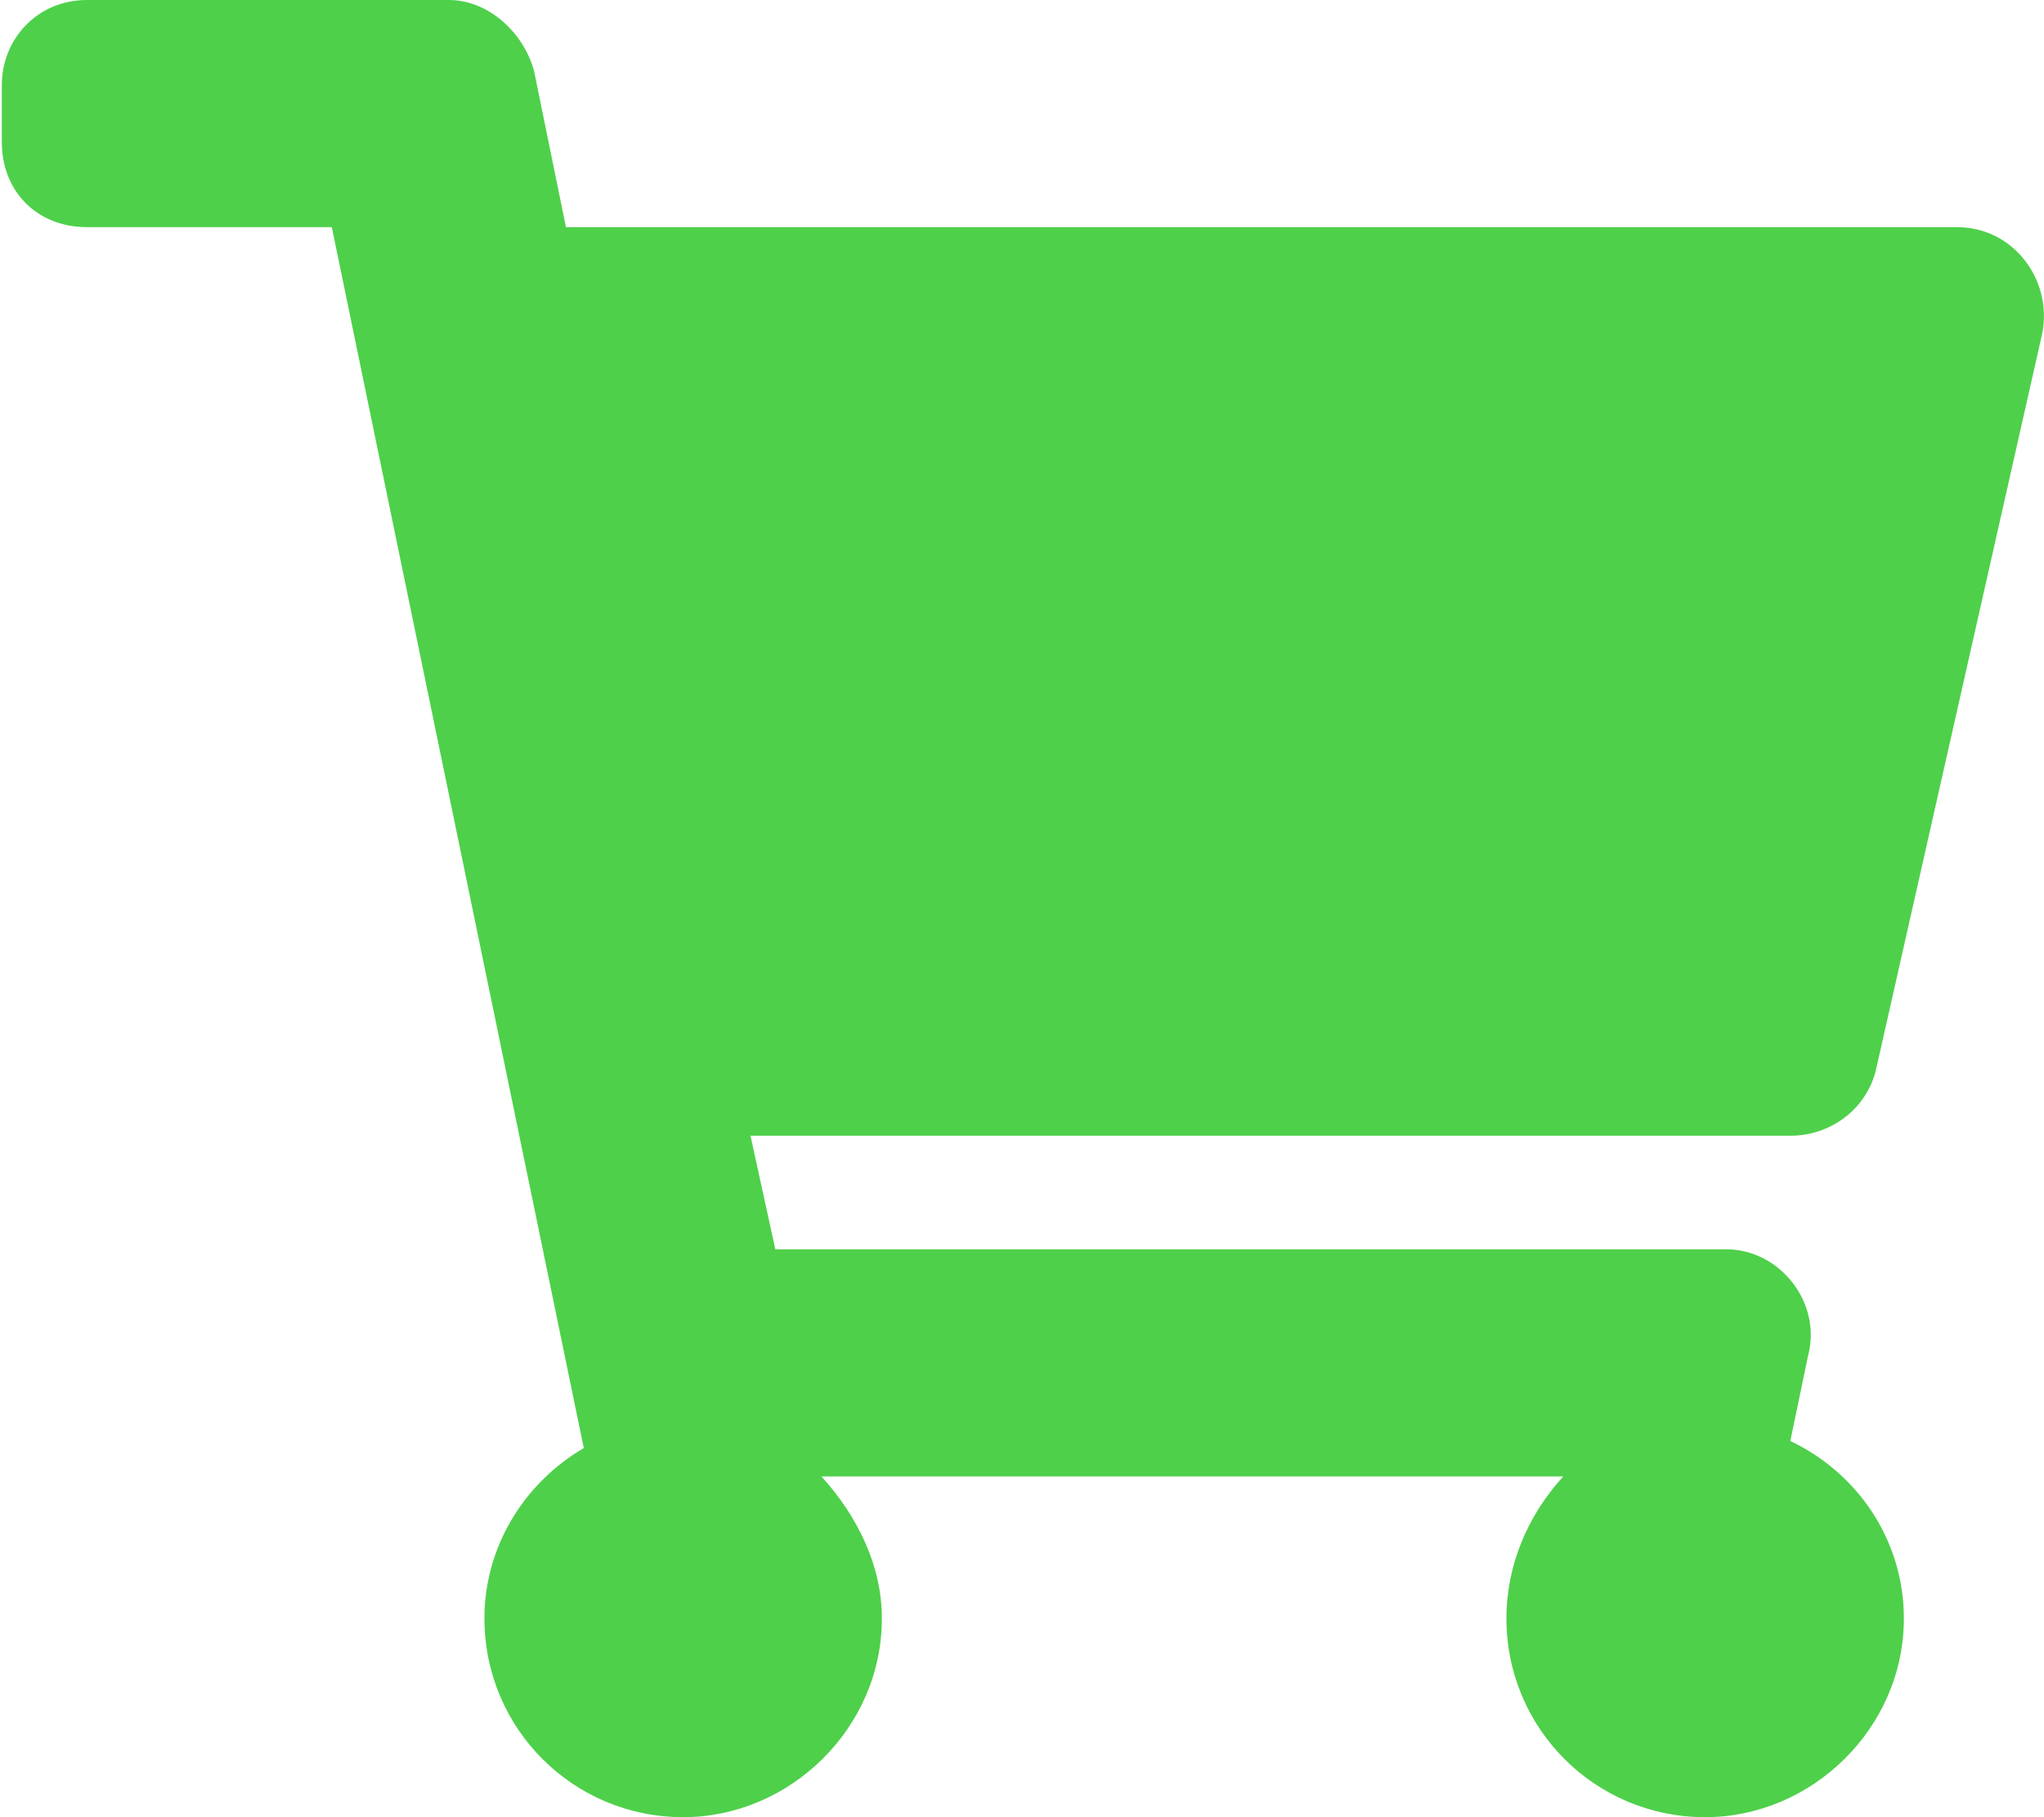 <svg width="18" height="16" viewBox="0 0 18 16" fill="none" xmlns="http://www.w3.org/2000/svg">
<path d="M16.516 9.438L17.984 2.938C18.078 2.469 17.734 2 17.234 2H4.984L4.703 0.625C4.609 0.281 4.297 0 3.953 0H0.766C0.328 0 0.016 0.344 0.016 0.75V1.25C0.016 1.688 0.328 2 0.766 2H2.922L5.141 12.75C4.609 13.062 4.266 13.625 4.266 14.25C4.266 15.219 5.047 16 6.016 16C6.953 16 7.766 15.219 7.766 14.25C7.766 13.781 7.547 13.344 7.234 13H13.766C13.453 13.344 13.266 13.781 13.266 14.25C13.266 15.219 14.047 16 15.016 16C15.953 16 16.766 15.219 16.766 14.25C16.766 13.562 16.359 12.969 15.766 12.688L15.922 11.938C16.047 11.469 15.672 11 15.203 11H6.828L6.609 10H15.766C16.109 10 16.422 9.781 16.516 9.438Z" fill="#4ED04B"/>
</svg>
